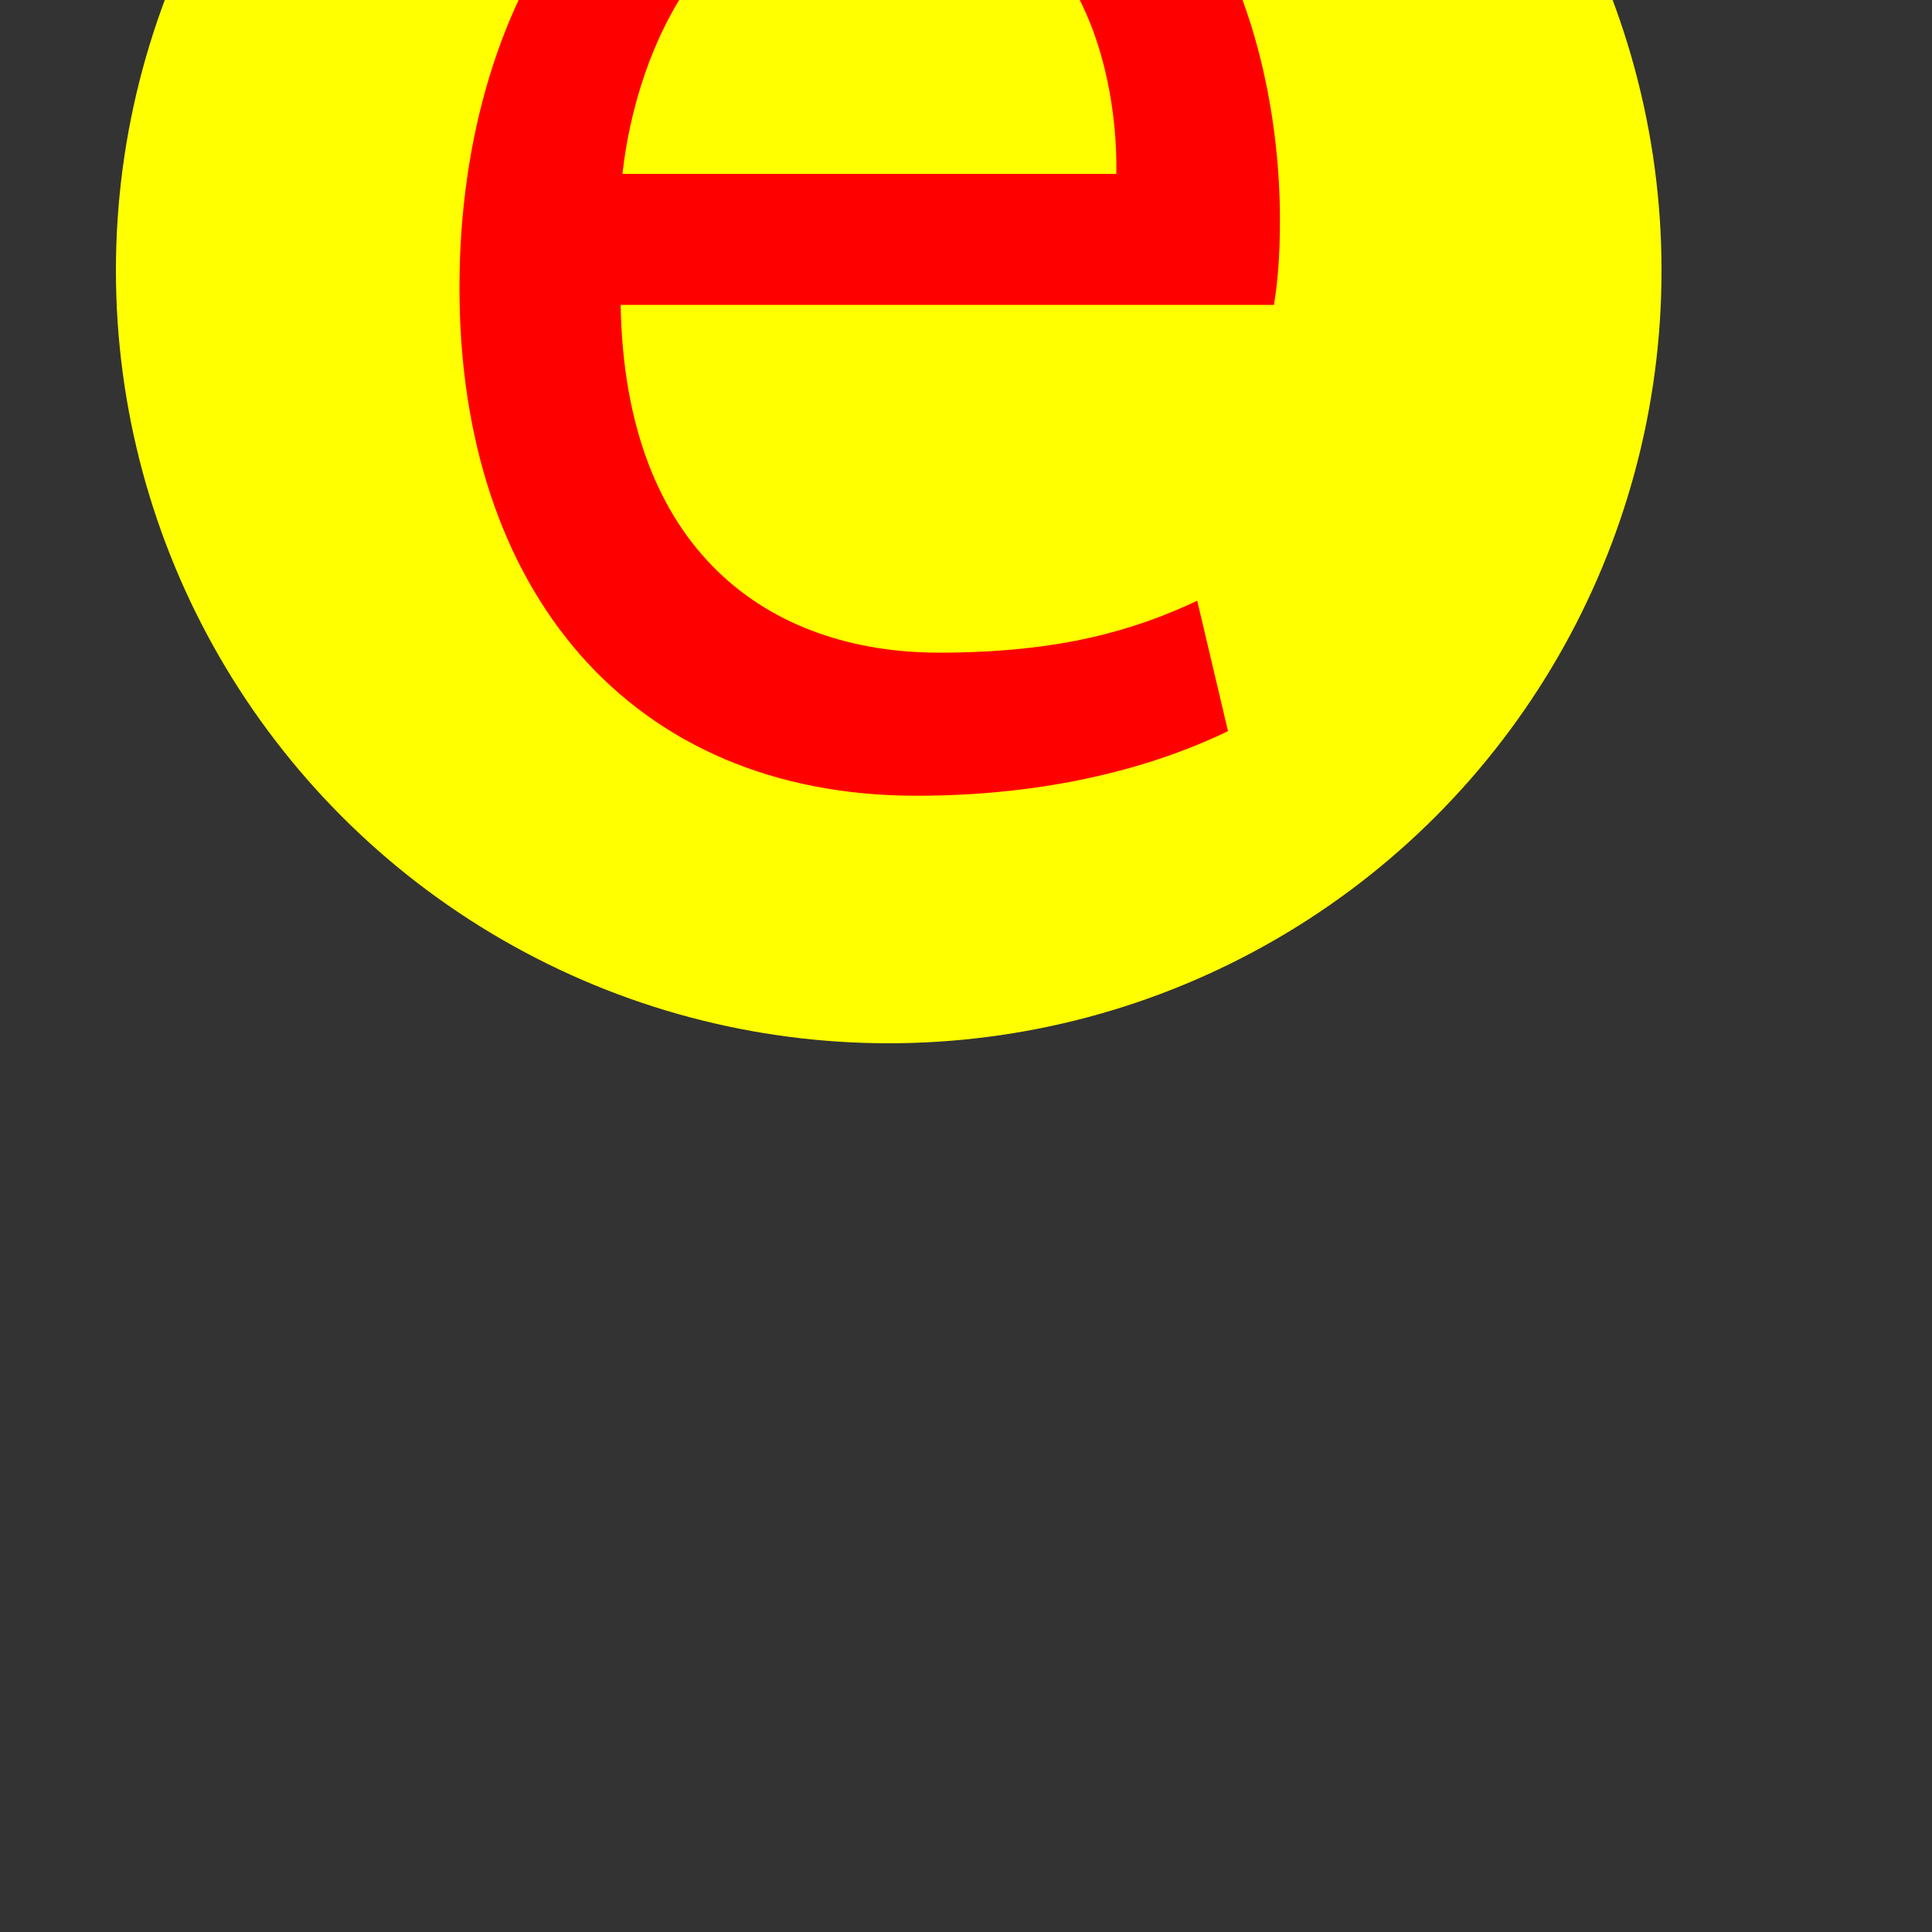 ﻿<svg xmlns="http://www.w3.org/2000/svg" version="1.1" xmlns:xlink="http://www.w3.org/1999/xlink" viewBox="-10 -20 50 50">
<rect x="-10" y="-20" width="50" height="50" fill="#333333" stroke="none"/>
<defs>
   <linearGradient id="colour1">
     <stop offset="100%" stop-color="yellow"/>
   </linearGradient>
   <linearGradient id="colour2">
     <stop offset="100%" stop-color="red"/>
   </linearGradient>
 </defs>
<g> 
<circle fill="url(#colour1)" cx="13" cy="-13" r="20"/> 
<path fill="url(#colour2)" d="M 22.969 -12.109 C 23.062 -12.656 23.125 -13.344 23.125 -14.312 C 23.125 -19.078 21.078 -26.484 13.172 -26.484 C 6.172 -26.484 1.891 -20.375 1.891 -12.547 C 1.891 -4.719 6.312 0.594 13.719 0.594 C 17.547 0.594 20.234 -0.328 21.781 -1.078 L 20.984 -4.453 C 19.391 -3.703 17.453 -3.109 14.312 -3.109 C 9.891 -3.109 6.172 -5.734 6.062 -12.109 L 22.969 -12.109 Z M 6.109 -15.5 C 6.469 -18.766 8.359 -23.109 12.828 -23.109 C 17.75 -23.109 18.938 -18.438 18.891 -15.5 L 6.109 -15.5 Z M 6.109 -15.5 "/>
</g>
</svg>
